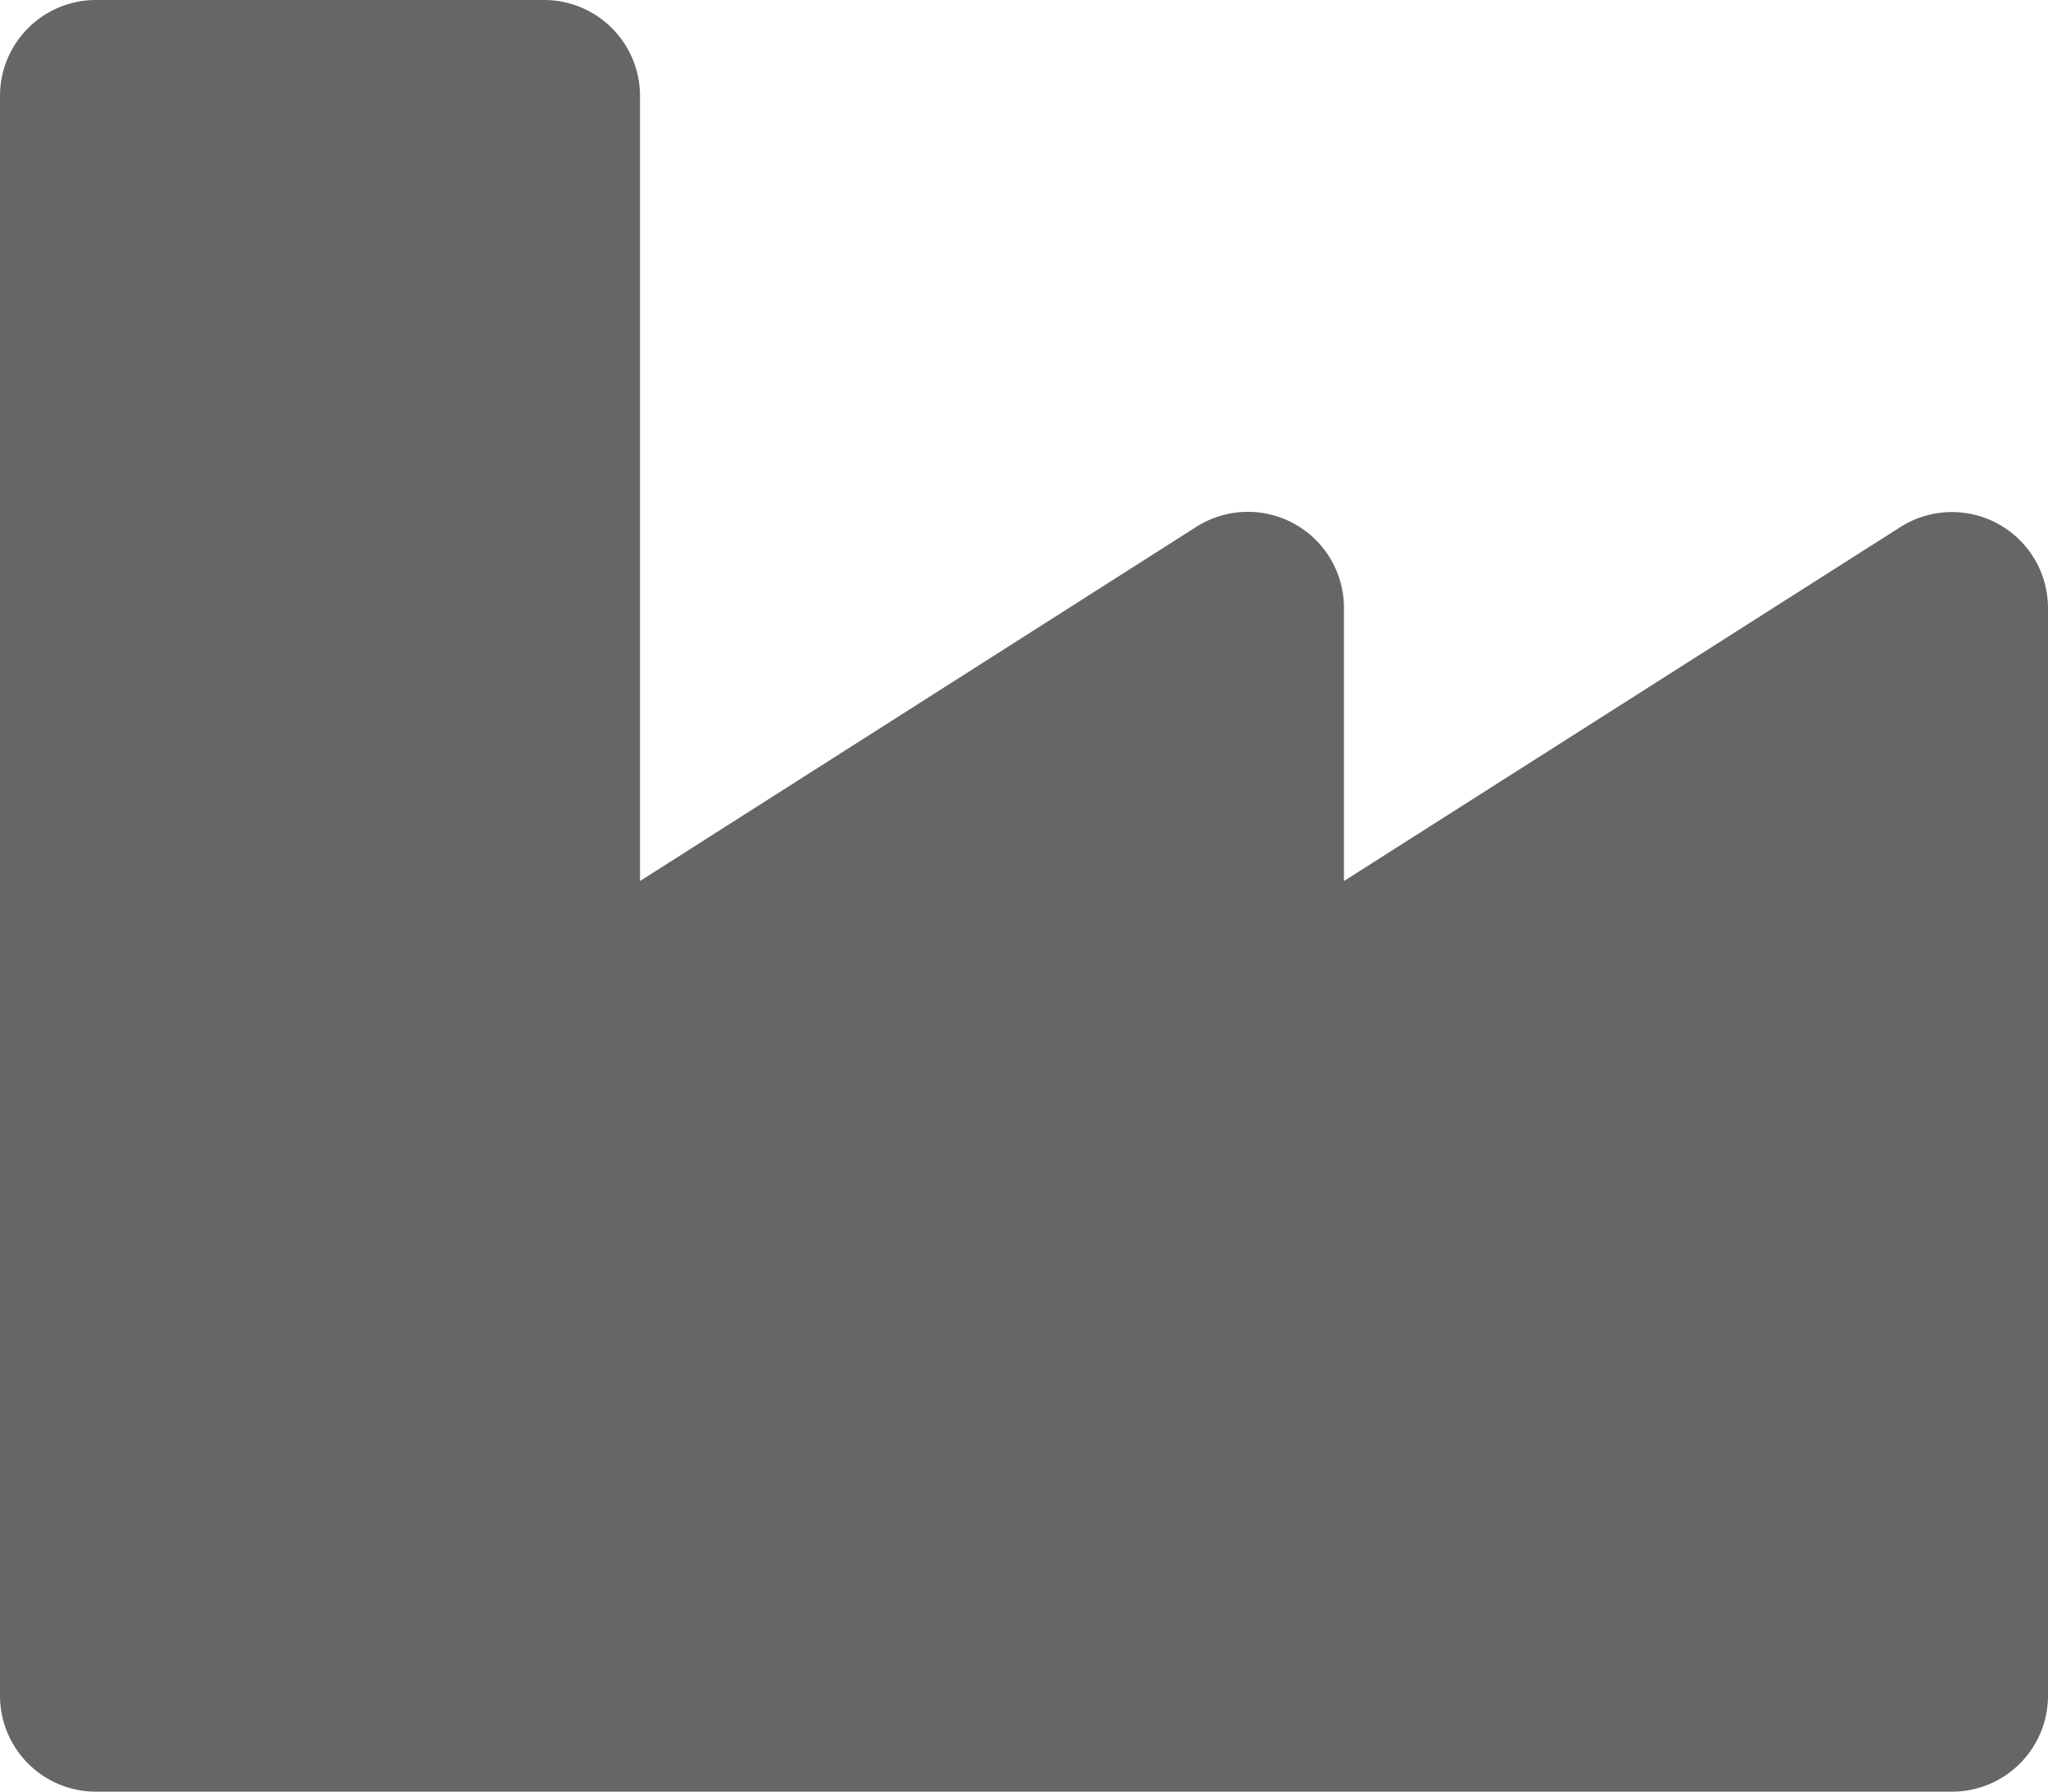 <svg xmlns="http://www.w3.org/2000/svg" width="27.289" height="23.878" viewBox="0 0 27.289 23.878">
  <defs>
    <style>
      .cls-1 {
        fill: rgba(0,0,0,0.6);
      }
    </style>
  </defs>
  <path id="industry" class="cls-1" d="M25.323,39.024l-7.415,4.718V40.1a1.28,1.28,0,0,0-1.966-1.079L8.528,43.742V33.279A1.279,1.279,0,0,0,7.249,32H1.279A1.279,1.279,0,0,0,0,33.279V54.6a1.279,1.279,0,0,0,1.279,1.279H26.01A1.279,1.279,0,0,0,27.289,54.6V40.1A1.28,1.28,0,0,0,25.323,39.024Z" transform="translate(0 -32)"/>
</svg>
